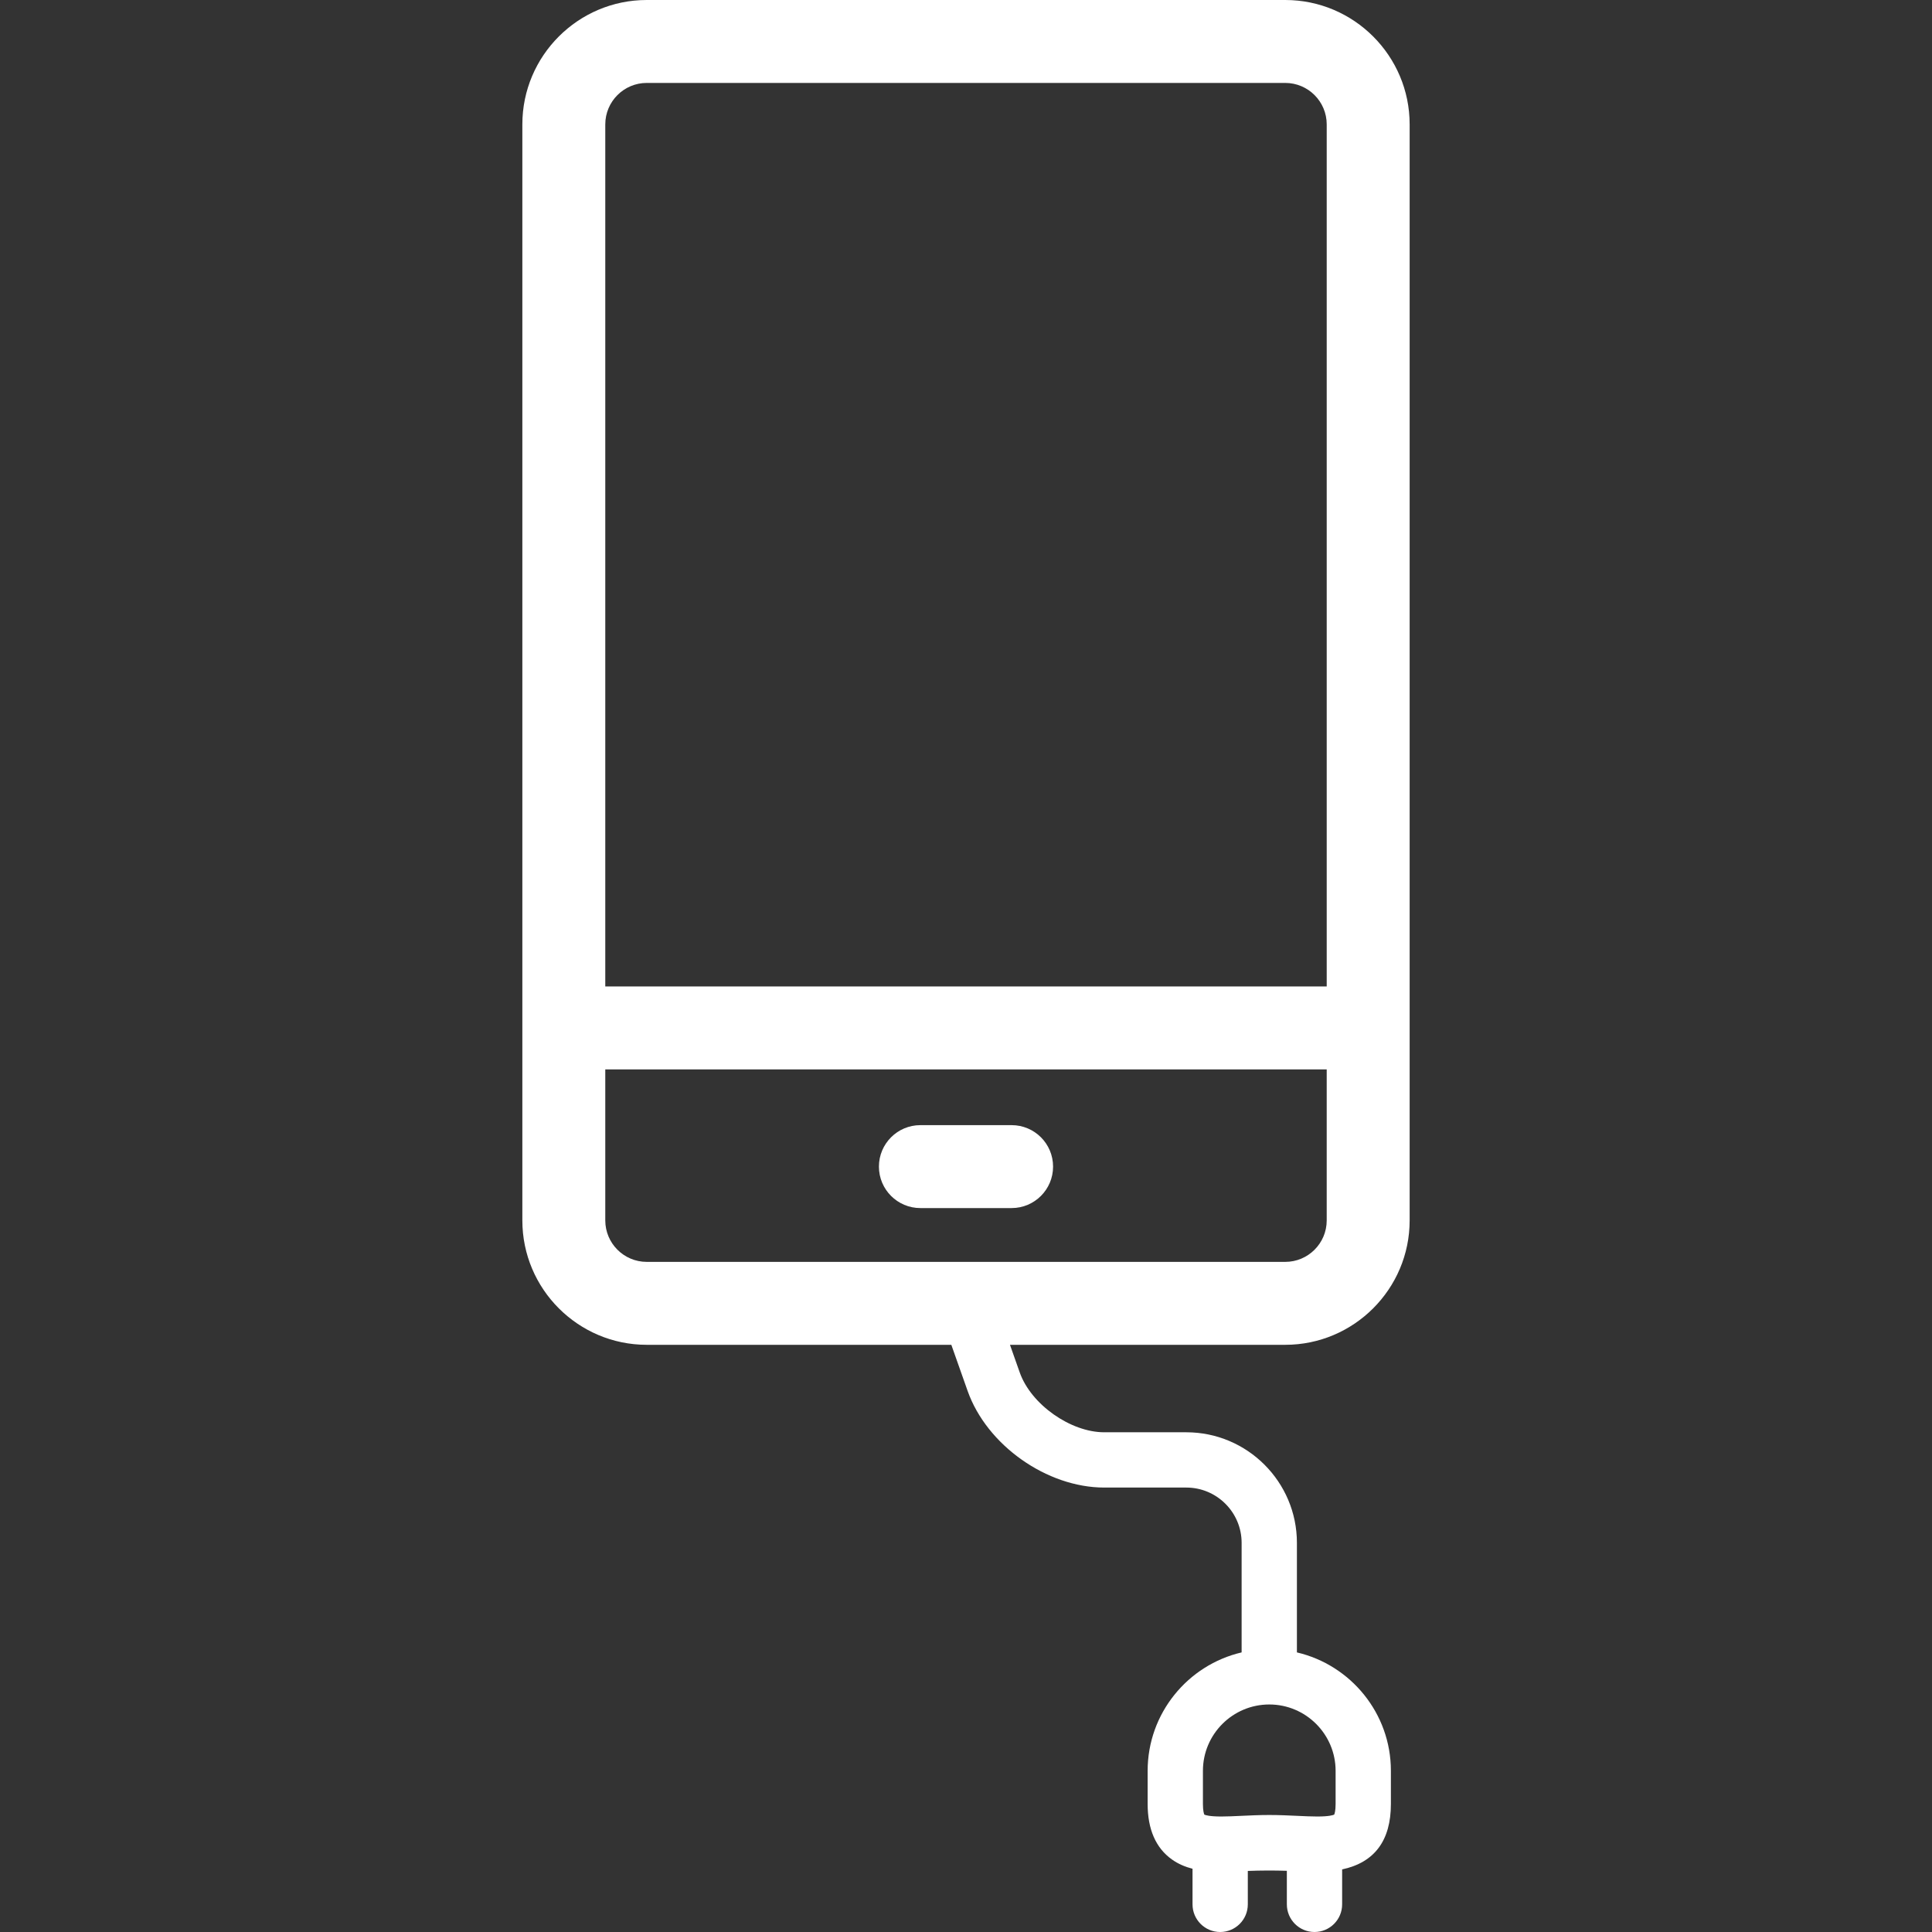 <?xml version="1.0" encoding="iso-8859-1"?>
<!-- Generator: Adobe Illustrator 17.1.0, SVG Export Plug-In . SVG Version: 6.00 Build 0)  -->
<!DOCTYPE svg PUBLIC "-//W3C//DTD SVG 1.1//EN" "http://www.w3.org/Graphics/SVG/1.1/DTD/svg11.dtd">
<svg xmlns="http://www.w3.org/2000/svg" xmlns:xlink="http://www.w3.org/1999/xlink" version="1.1" id="Capa_1" x="0px" y="0px" viewBox="0 0 349.459 349.459" style="enable-background:new 0 0 349.459 349.459;" xml:space="preserve" width="512px" height="512px">
<rect x="0" y="0" width="349.459" height="349.459" fill="#333333" stroke="none"/>
<g>
	<path d="M232.476,0H116.983c-12.407,0-22.5,10.094-22.5,22.5v198.248c0,12.406,10.093,22.5,22.5,22.5h55.093   l2.948,8.344c3.463,9.8,14.317,17.477,24.712,17.477h14.849c5.514,0,10,4.486,10,10v19.816c-9.729,2.271-17,11.01-17,21.42v5.996   c0,4.582,1.476,7.958,4.387,10.035c1.169,0.834,2.44,1.351,3.732,1.683v6.441c0,2.762,2.239,5,5,5c2.761,0,5-2.238,5-5v-6.046   c2.312-0.091,4.727-0.099,7.061-0.024v6.07c0,2.762,2.239,5,5,5s5-2.238,5-5v-6.323c5.858-1.251,8.82-5.217,8.82-11.835v-5.996   c0-10.41-7.271-19.148-17-21.42v-19.816c0-11.028-8.972-20-20-20h-14.849c-6.107,0-13.248-5.051-15.283-10.809l-1.77-5.012h49.793   c12.407,0,22.5-10.094,22.5-22.5V22.5C254.976,10.094,244.882,0,232.476,0z M241.584,320.305v5.996   c0,1.231-0.181,1.764-0.251,1.924c-0.2,0.094-0.934,0.344-3.068,0.344c-1.082,0-2.319-0.059-3.628-0.12   c-1.529-0.072-3.262-0.153-5.053-0.153s-3.524,0.081-5.053,0.153c-1.309,0.061-2.545,0.12-3.628,0.12   c-2.133,0-2.867-0.249-3.067-0.343c-0.071-0.161-0.251-0.693-0.251-1.925v-5.996c0-6.617,5.383-12,12-12   S241.584,313.688,241.584,320.305z M116.983,15h115.492c4.136,0,7.5,3.364,7.5,7.5v155.933H109.483V22.5   C109.483,18.364,112.848,15,116.983,15z M232.476,228.248H116.983c-4.136,0-7.5-3.363-7.5-7.5v-27.315h130.492v27.315   C239.976,224.885,236.611,228.248,232.476,228.248z" fill="#FFFFFF"/>
	<path d="M182.979,203.515h-16.5c-4.142,0-7.5,3.357-7.5,7.5c0,4.143,3.358,7.5,7.5,7.5h16.5   c4.142,0,7.5-3.357,7.5-7.5C190.479,206.872,187.122,203.515,182.979,203.515z" fill="#FFFFFF"/>
</g>
<g>
</g>
<g>
</g>
<g>
</g>
<g>
</g>
<g>
</g>
<g>
</g>
<g>
</g>
<g>
</g>
<g>
</g>
<g>
</g>
<g>
</g>
<g>
</g>
<g>
</g>
<g>
</g>
<g>
</g>
</svg>
